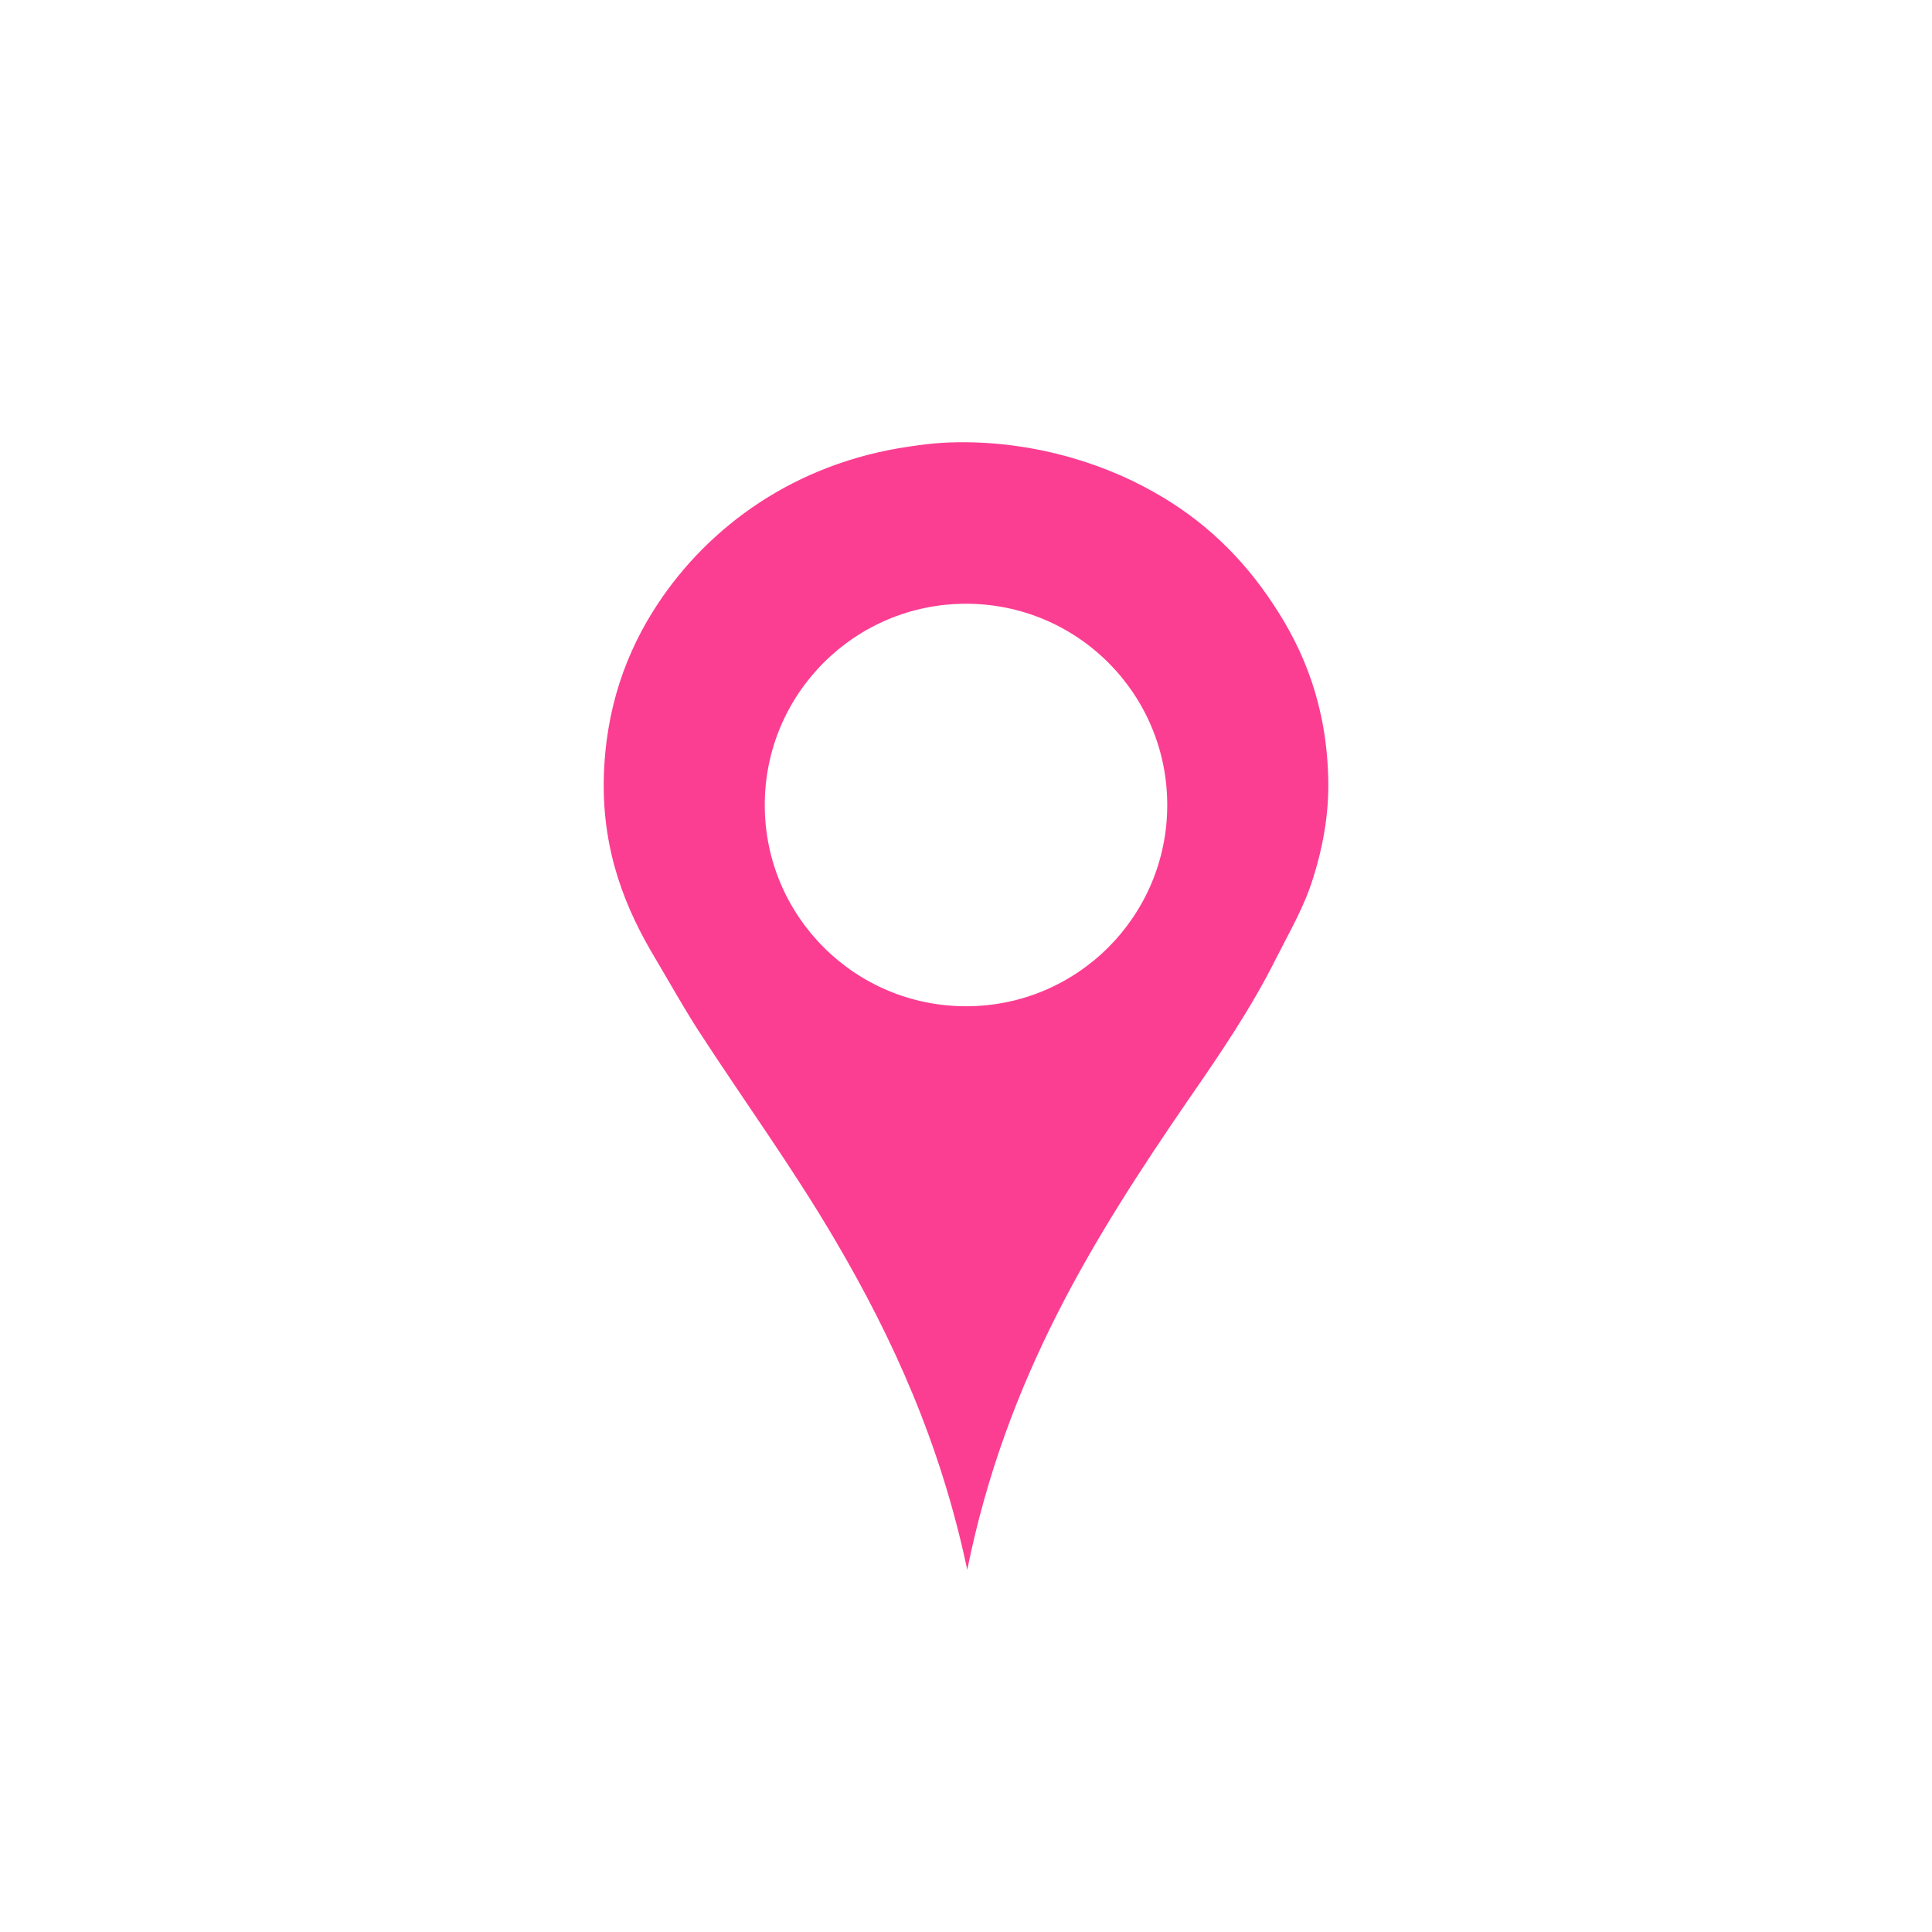 <!-- color: #cfcfcf --><svg xmlns="http://www.w3.org/2000/svg" viewBox="0 0 48 48"><g><path d="m 23.438 11 c -0.285 0.016 -0.551 0.051 -0.844 0.094 c -2.852 0.41 -4.984 1.992 -6.25 3.906 c -0.773 1.168 -1.309 2.594 -1.344 4.375 c -0.031 1.82 0.555 3.23 1.281 4.438 c 0.359 0.605 0.688 1.195 1.063 1.781 c 1.133 1.746 2.352 3.422 3.406 5.219 c 1.426 2.426 2.617 5.04 3.281 8.188 c 0.965 -4.773 3.156 -8.273 5.5 -11.688 c 0.793 -1.145 1.566 -2.281 2.188 -3.531 c 0.324 -0.641 0.684 -1.25 0.906 -1.969 c 0.223 -0.707 0.398 -1.547 0.375 -2.469 c -0.043 -1.801 -0.594 -3.176 -1.375 -4.344 c -0.742 -1.125 -1.703 -2.074 -2.969 -2.781 c -1.352 -0.766 -3.219 -1.324 -5.219 -1.219 m 0.563 4 c 2.766 0 5 2.238 5 5 c 0 2.762 -2.234 5 -5 5 c -2.762 0 -5 -2.238 -5 -5 c 0 -2.762 2.238 -5 5 -5 m 0 0" fill="#fc3e92" stroke="none" fill-rule="evenodd" fill-opacity="1"/></g></svg>